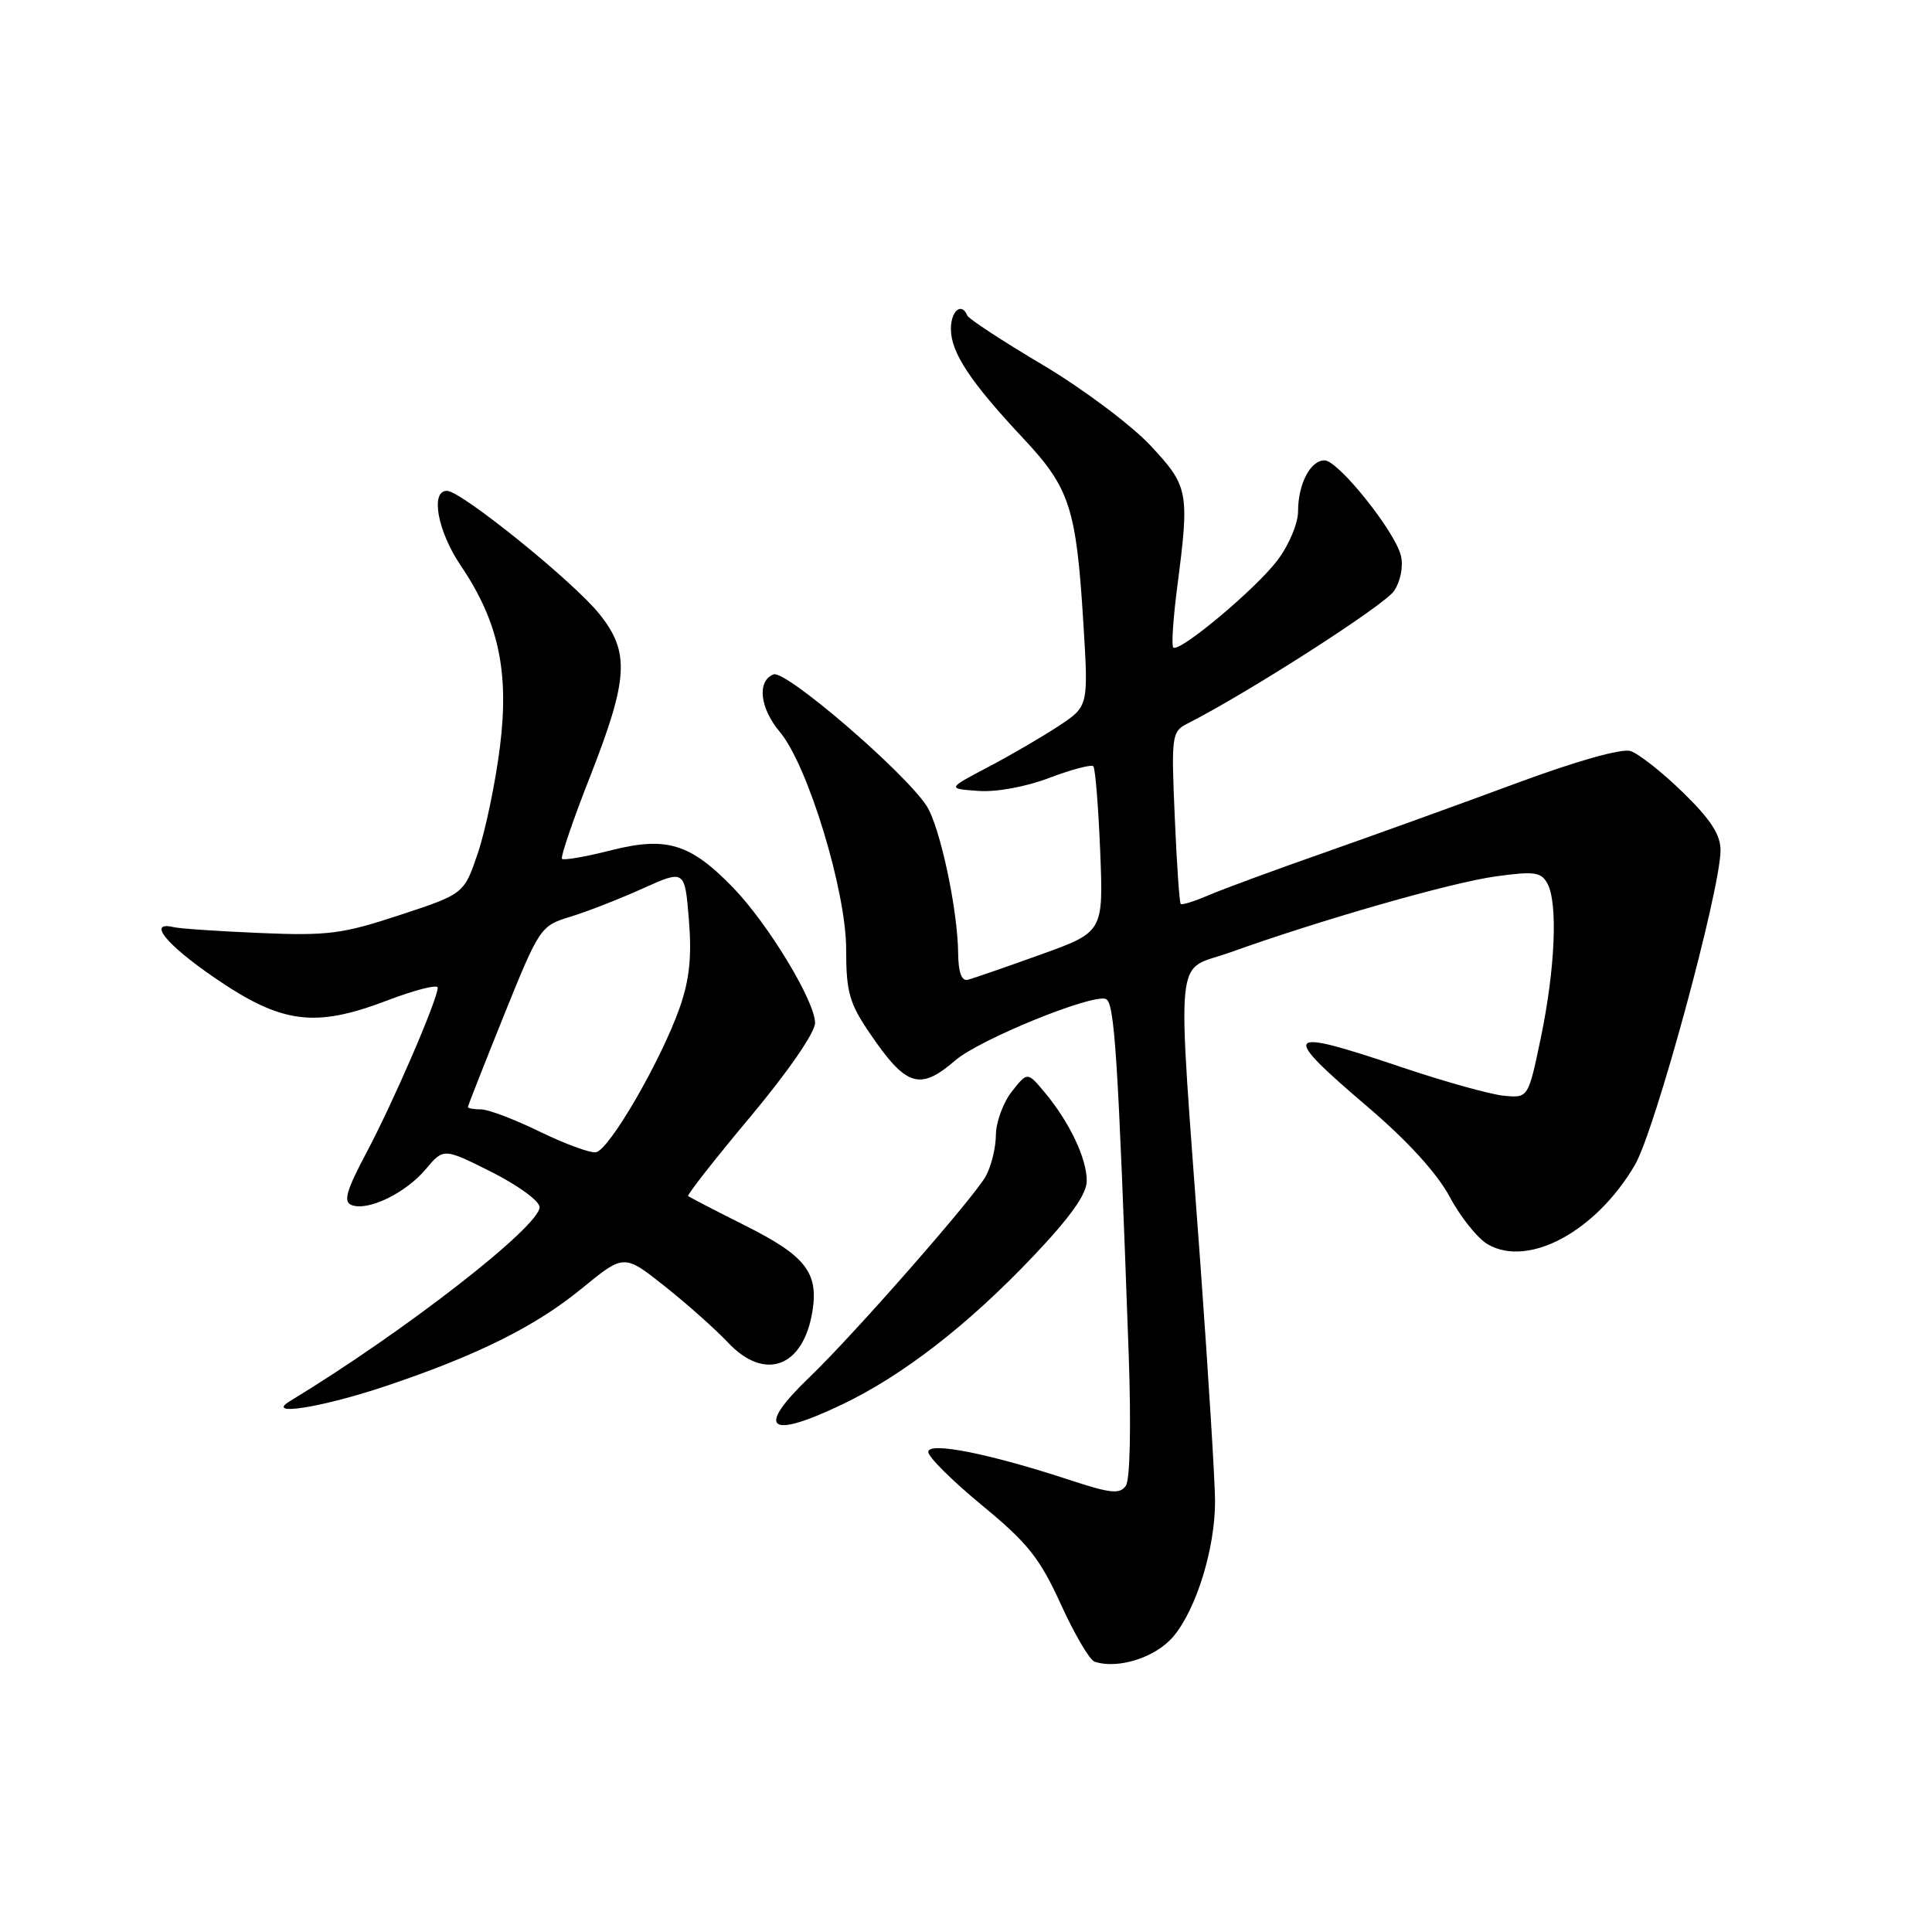 <?xml version="1.0" encoding="UTF-8" standalone="no"?>
<!DOCTYPE svg PUBLIC "-//W3C//DTD SVG 1.1//EN" "http://www.w3.org/Graphics/SVG/1.1/DTD/svg11.dtd" >
<svg xmlns="http://www.w3.org/2000/svg" xmlns:xlink="http://www.w3.org/1999/xlink" version="1.1" viewBox="0 0 256 256">
 <g >
 <path fill="currentColor"
d=" M 155.48 216.84 C 158.52 213.22 161.00 205.20 161.00 198.94 C 161.00 196.36 160.12 182.15 159.05 167.37 C 155.93 124.51 155.50 128.90 163.05 126.18 C 175.07 121.87 192.35 116.92 198.24 116.12 C 203.33 115.42 204.22 115.55 205.05 117.09 C 206.44 119.69 206.07 128.37 204.17 137.50 C 202.50 145.50 202.50 145.50 199.26 145.19 C 197.48 145.02 191.43 143.33 185.81 141.44 C 169.96 136.10 169.49 136.65 181.25 146.69 C 186.54 151.20 190.43 155.48 192.11 158.61 C 193.54 161.30 195.82 164.13 197.17 164.90 C 202.57 167.98 211.47 163.17 216.63 154.37 C 219.29 149.83 227.93 118.09 227.98 112.69 C 227.99 110.61 226.69 108.60 223.00 105.00 C 220.26 102.33 217.13 99.86 216.05 99.52 C 214.88 99.14 208.83 100.85 200.80 103.83 C 193.49 106.54 182.10 110.65 175.50 112.97 C 168.90 115.28 161.98 117.83 160.13 118.63 C 158.27 119.43 156.61 119.95 156.45 119.78 C 156.28 119.61 155.92 114.41 155.66 108.22 C 155.19 97.46 155.27 96.93 157.34 95.88 C 165.43 91.77 183.50 80.17 184.73 78.29 C 185.60 76.96 185.97 75.02 185.62 73.60 C 184.80 70.34 177.31 61.00 175.51 61.00 C 173.63 61.00 172.00 64.13 172.00 67.76 C 172.00 69.36 170.78 72.25 169.25 74.27 C 166.34 78.09 156.22 86.56 155.46 85.79 C 155.21 85.55 155.45 82.00 155.97 77.92 C 157.64 65.12 157.51 64.46 152.40 58.99 C 149.86 56.29 143.45 51.49 138.15 48.34 C 132.84 45.19 128.35 42.25 128.17 41.81 C 127.42 40.00 126.00 41.17 126.00 43.60 C 126.00 46.71 128.58 50.61 135.59 58.09 C 141.75 64.66 142.61 67.29 143.55 82.54 C 144.23 93.58 144.23 93.58 140.32 96.17 C 138.16 97.60 133.95 100.05 130.95 101.63 C 125.50 104.50 125.50 104.50 129.61 104.80 C 132.00 104.98 135.94 104.26 139.05 103.07 C 141.98 101.96 144.60 101.27 144.87 101.53 C 145.13 101.80 145.54 106.85 145.78 112.76 C 146.21 123.50 146.21 123.50 137.85 126.50 C 133.26 128.15 128.94 129.65 128.25 129.82 C 127.42 130.04 126.99 128.87 126.96 126.32 C 126.91 120.51 124.54 109.47 122.77 106.77 C 119.80 102.24 104.10 88.75 102.51 89.36 C 100.28 90.21 100.67 93.82 103.33 96.98 C 107.04 101.39 112.12 118.05 112.12 125.78 C 112.12 131.46 112.54 132.93 115.25 136.91 C 120.07 144.00 121.87 144.57 126.59 140.50 C 129.81 137.73 144.69 131.67 146.53 132.37 C 147.69 132.82 148.14 139.88 149.56 179.50 C 149.89 188.96 149.74 196.06 149.18 196.87 C 148.39 198.01 147.17 197.89 141.87 196.15 C 131.13 192.61 123.00 190.99 123.00 192.39 C 123.00 193.06 126.21 196.24 130.13 199.47 C 136.17 204.44 137.77 206.45 140.56 212.56 C 142.37 216.53 144.38 219.96 145.03 220.18 C 148.15 221.22 153.14 219.62 155.48 216.84 Z  M 111.50 186.14 C 119.60 182.28 128.21 175.61 136.84 166.53 C 141.87 161.23 144.00 158.24 144.00 156.45 C 144.00 153.50 141.71 148.68 138.43 144.75 C 136.14 142.01 136.14 142.01 134.07 144.64 C 132.93 146.09 131.98 148.67 131.96 150.38 C 131.95 152.10 131.34 154.56 130.62 155.85 C 129.03 158.73 113.11 176.88 107.25 182.50 C 100.10 189.36 101.76 190.78 111.50 186.14 Z  M 51.27 183.61 C 63.31 179.56 70.99 175.73 77.09 170.73 C 82.68 166.15 82.68 166.15 88.09 170.44 C 91.07 172.81 94.82 176.15 96.44 177.87 C 101.32 183.08 106.44 181.20 107.65 173.76 C 108.48 168.62 106.73 166.39 98.71 162.38 C 94.74 160.39 91.36 158.64 91.19 158.48 C 91.01 158.33 94.72 153.60 99.44 147.96 C 104.41 142.02 108.00 136.81 108.00 135.55 C 108.00 132.69 101.83 122.49 97.19 117.67 C 91.50 111.77 88.33 110.80 80.96 112.67 C 77.62 113.52 74.69 114.03 74.47 113.80 C 74.25 113.58 75.91 108.69 78.17 102.95 C 83.29 89.89 83.49 86.41 79.39 81.32 C 75.95 77.04 61.18 65.11 59.25 65.04 C 56.98 64.97 57.97 70.40 61.05 74.94 C 66.06 82.35 67.50 89.01 66.24 99.00 C 65.65 103.67 64.35 109.96 63.34 112.97 C 61.50 118.44 61.50 118.44 53.00 121.24 C 45.40 123.75 43.44 124.01 34.50 123.63 C 29.00 123.40 23.83 123.05 23.00 122.85 C 19.46 122.02 22.01 125.16 28.45 129.57 C 37.32 135.65 41.69 136.23 51.25 132.59 C 54.96 131.17 58.00 130.40 58.00 130.87 C 58.00 132.40 52.13 146.01 48.60 152.65 C 45.87 157.80 45.46 159.24 46.60 159.68 C 48.76 160.51 53.74 158.10 56.41 154.93 C 58.78 152.11 58.78 152.11 65.14 155.30 C 68.64 157.06 71.50 159.15 71.50 159.95 C 71.50 162.52 53.49 176.52 38.41 185.66 C 35.01 187.73 42.70 186.50 51.27 183.61 Z  M 71.50 149.94 C 68.20 148.33 64.71 147.00 63.75 147.00 C 62.79 147.00 62.00 146.86 62.00 146.69 C 62.00 146.52 64.15 141.06 66.77 134.55 C 71.46 122.93 71.62 122.68 75.52 121.49 C 77.71 120.83 82.03 119.14 85.12 117.75 C 90.74 115.22 90.74 115.22 91.28 121.86 C 91.68 126.75 91.36 129.82 90.07 133.50 C 87.61 140.52 80.69 152.45 78.95 152.68 C 78.15 152.79 74.80 151.55 71.50 149.94 Z "/>
</g>
</svg>